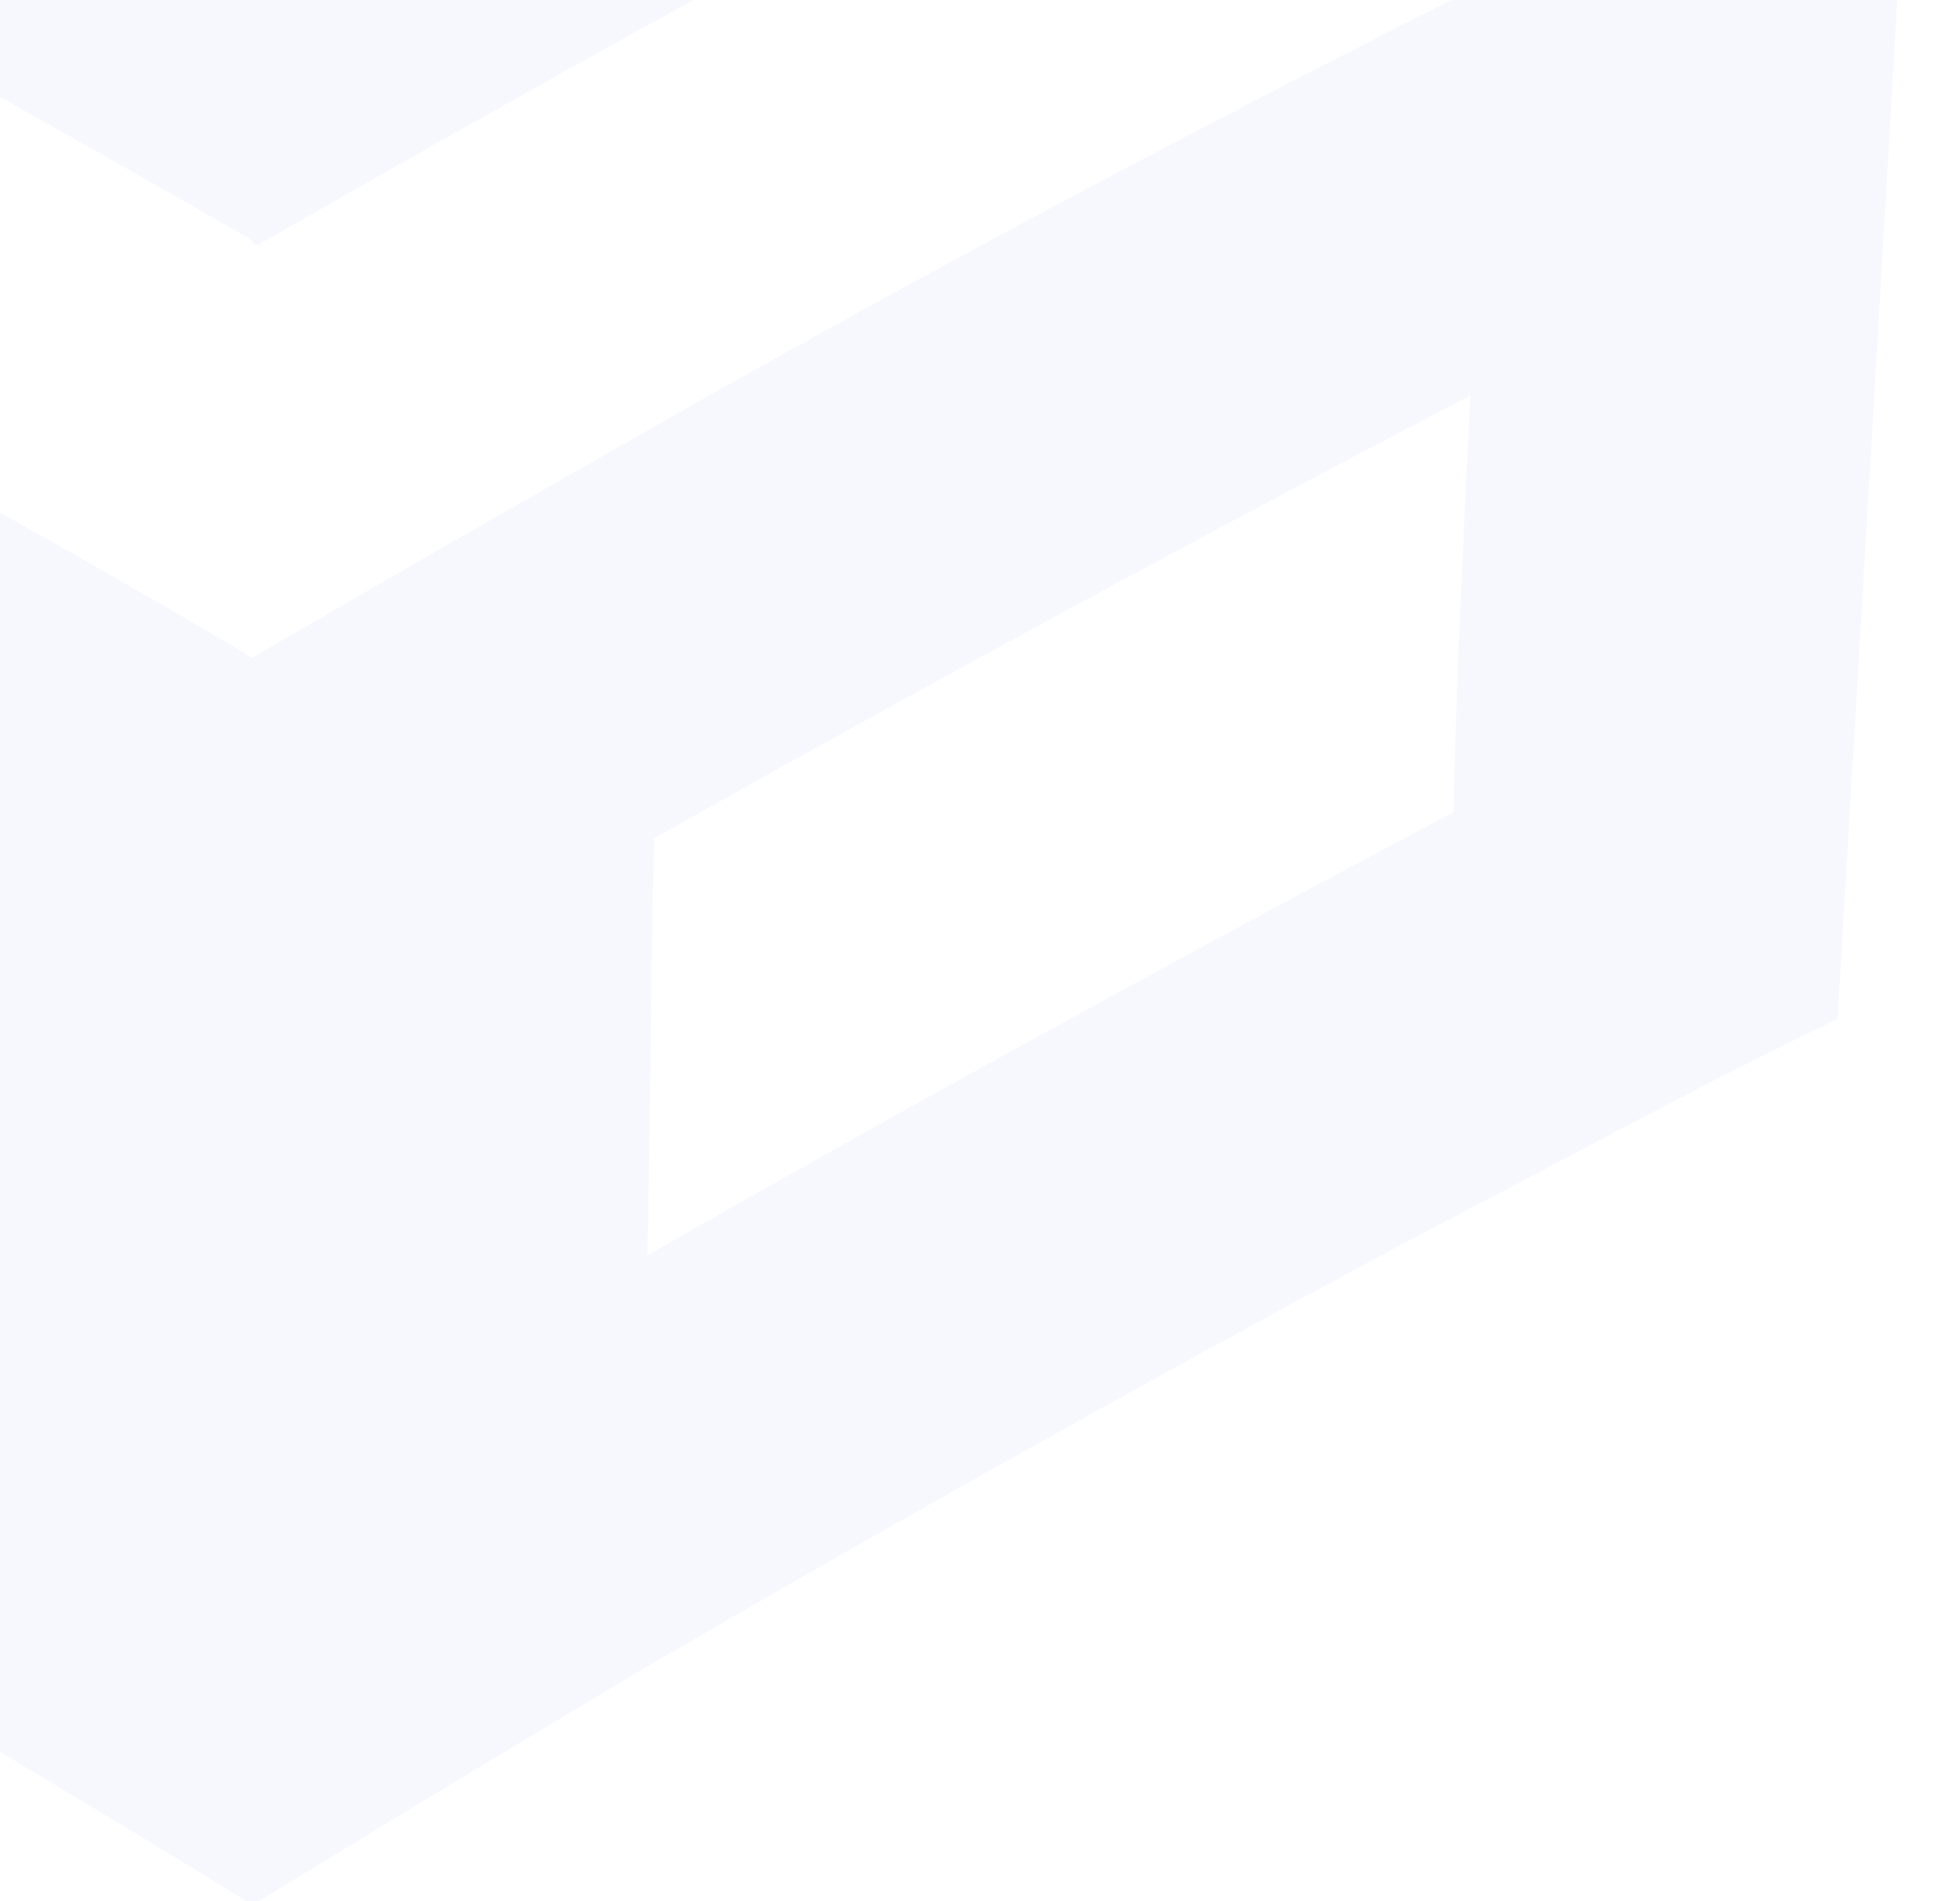 <svg fill="none" xmlns="http://www.w3.org/2000/svg" viewBox="0 0 335 325">
    <g clip-path="url(#clip0)" opacity=".05">
        <path d="M260.6-145.04c-73.82 36.6-146.48 75.08-216.8 115.46-.6 0-1.17-.63-1.17-.63A4246.55 4246.55 0 00-173.6-145.04a2760.39 2760.39 0 00-74.4-35.33c6.97 117.98 13.95 236.6 20.34 354.58A3722 3722 0 0143.21 325.63c21.5-13.25 43.6-26.5 65.68-39.75a4113 4113 0 01135.43-75.7c23.25-12 45.92-24.61 69.75-35.97 6.98-117.98 13.95-236.6 20.35-354.58a3922.57 3922.57 0 00-73.82 35.33zm-12.2 283.92a4943.78 4943.78 0 00-137.76 75.7c.58-23.97.58-47.31 1.16-71.29a5047.12 5047.12 0 01139.5-75.7c-1.16 23.97-2.33 47.31-2.9 71.29zm5.8-141.96c-47.66 23.98-95.32 49.21-141.82 75.71a7316.8 7316.8 0 00-69.17 39.75c-.58 0-1.16-.63-1.16-.63a2436.24 2436.24 0 00-68.01-38.49 2574.25 2574.25 0 00-70.33-38.48c.58 23.97 1.16 47.32 2.32 71.29 23.25 12.62 46.5 25.24 69.17 38.49.58 23.97.58 47.32 1.16 71.3-45.33-25.88-90.67-51.11-137.75-75.72-2.9-70.66-6.4-141.96-9.3-212.62C-98.04-37.78-27.12.7 42.05 40.45c.58 0 .58.64 1.16.64v.63h.58s.58 0 .58.63v-.63C113.54 1.97 184.46-36.52 257.7-73.11c-1.16 22.71-2.32 46.06-3.48 70.03z"
              fill="#4869EE"/>
    </g>
    <defs>
        <clipPath id="clip0">
            <path fill="#fff" d="M-248-181h583v506h-583z"/>
        </clipPath>
    </defs>
</svg>
